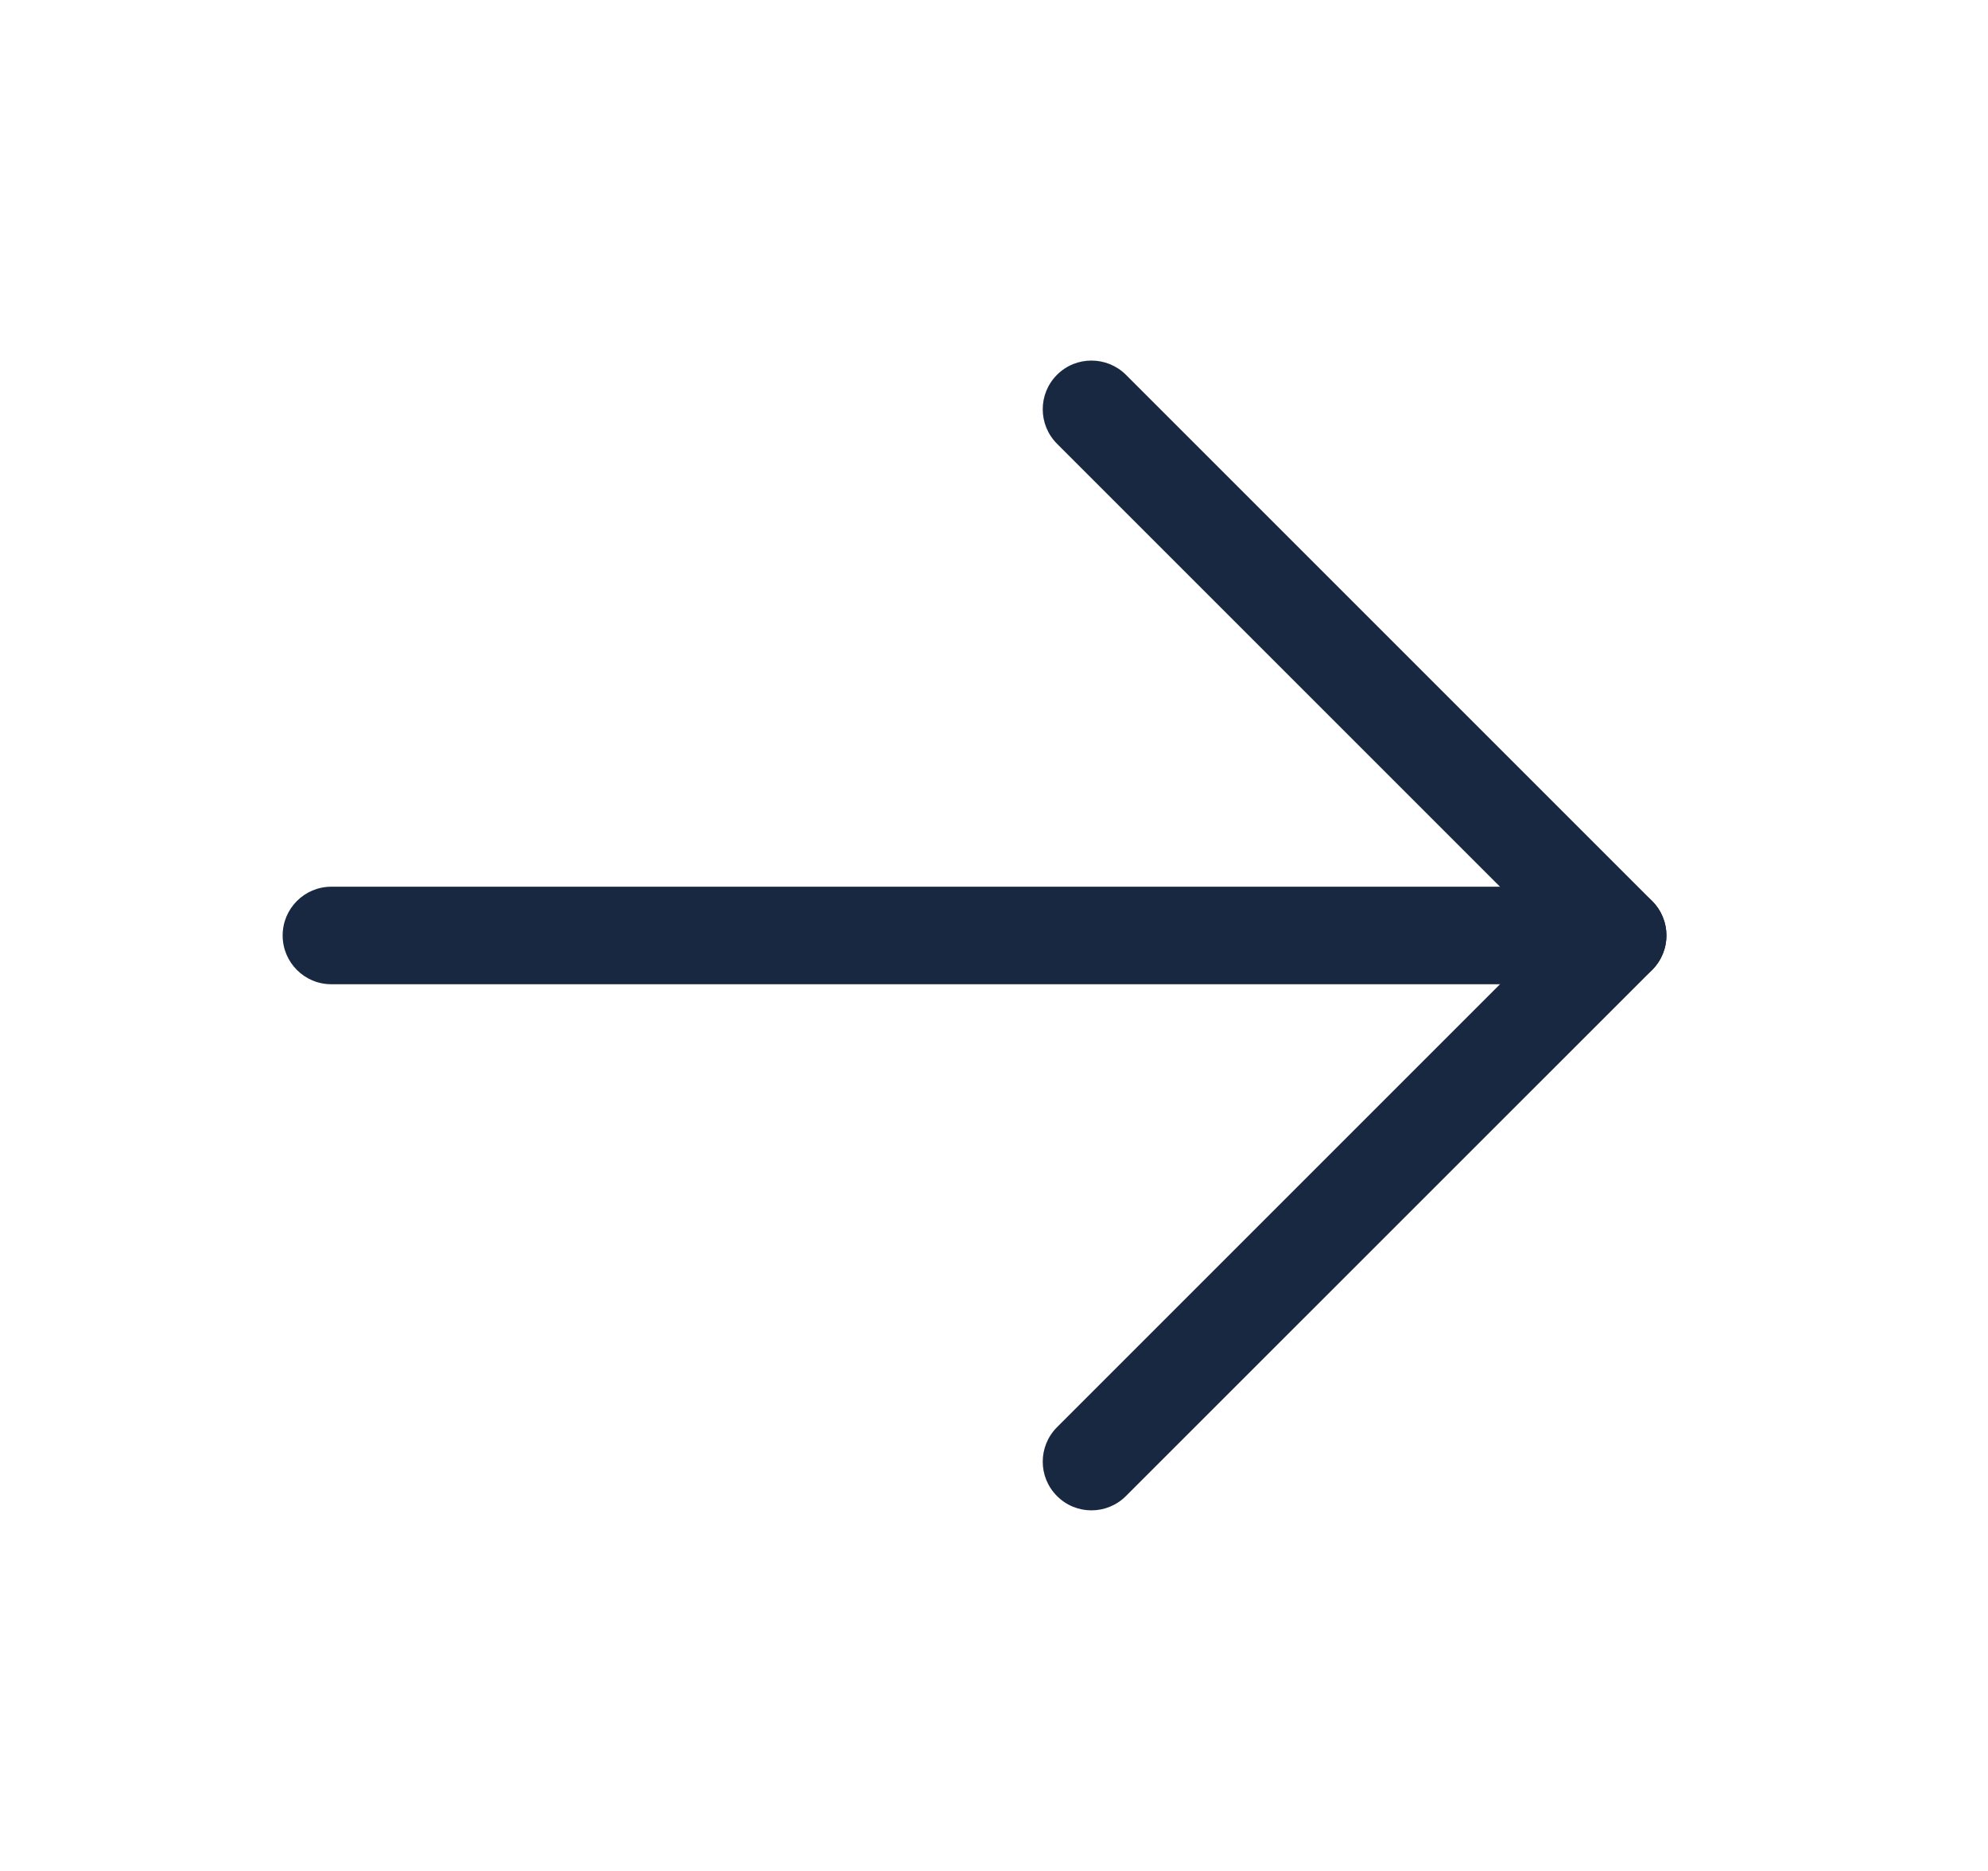 <svg width="17" height="16" viewBox="0 0 17 16" fill="none" xmlns="http://www.w3.org/2000/svg">
<path fill-rule="evenodd" clip-rule="evenodd" d="M2.417 8C2.417 7.77 2.603 7.583 2.833 7.583H13.833C14.063 7.583 14.25 7.77 14.25 8C14.25 8.23 14.063 8.417 13.833 8.417H2.833C2.603 8.417 2.417 8.23 2.417 8Z" fill="#182840"/>
<path fill-rule="evenodd" clip-rule="evenodd" d="M9.039 3.205C9.201 3.043 9.465 3.043 9.628 3.205L14.128 7.705C14.291 7.868 14.291 8.132 14.128 8.295L9.628 12.794C9.465 12.957 9.201 12.957 9.039 12.794C8.876 12.632 8.876 12.368 9.039 12.205L13.244 8L9.039 3.795C8.876 3.632 8.876 3.368 9.039 3.205Z" fill="#182840"/>
</svg>
